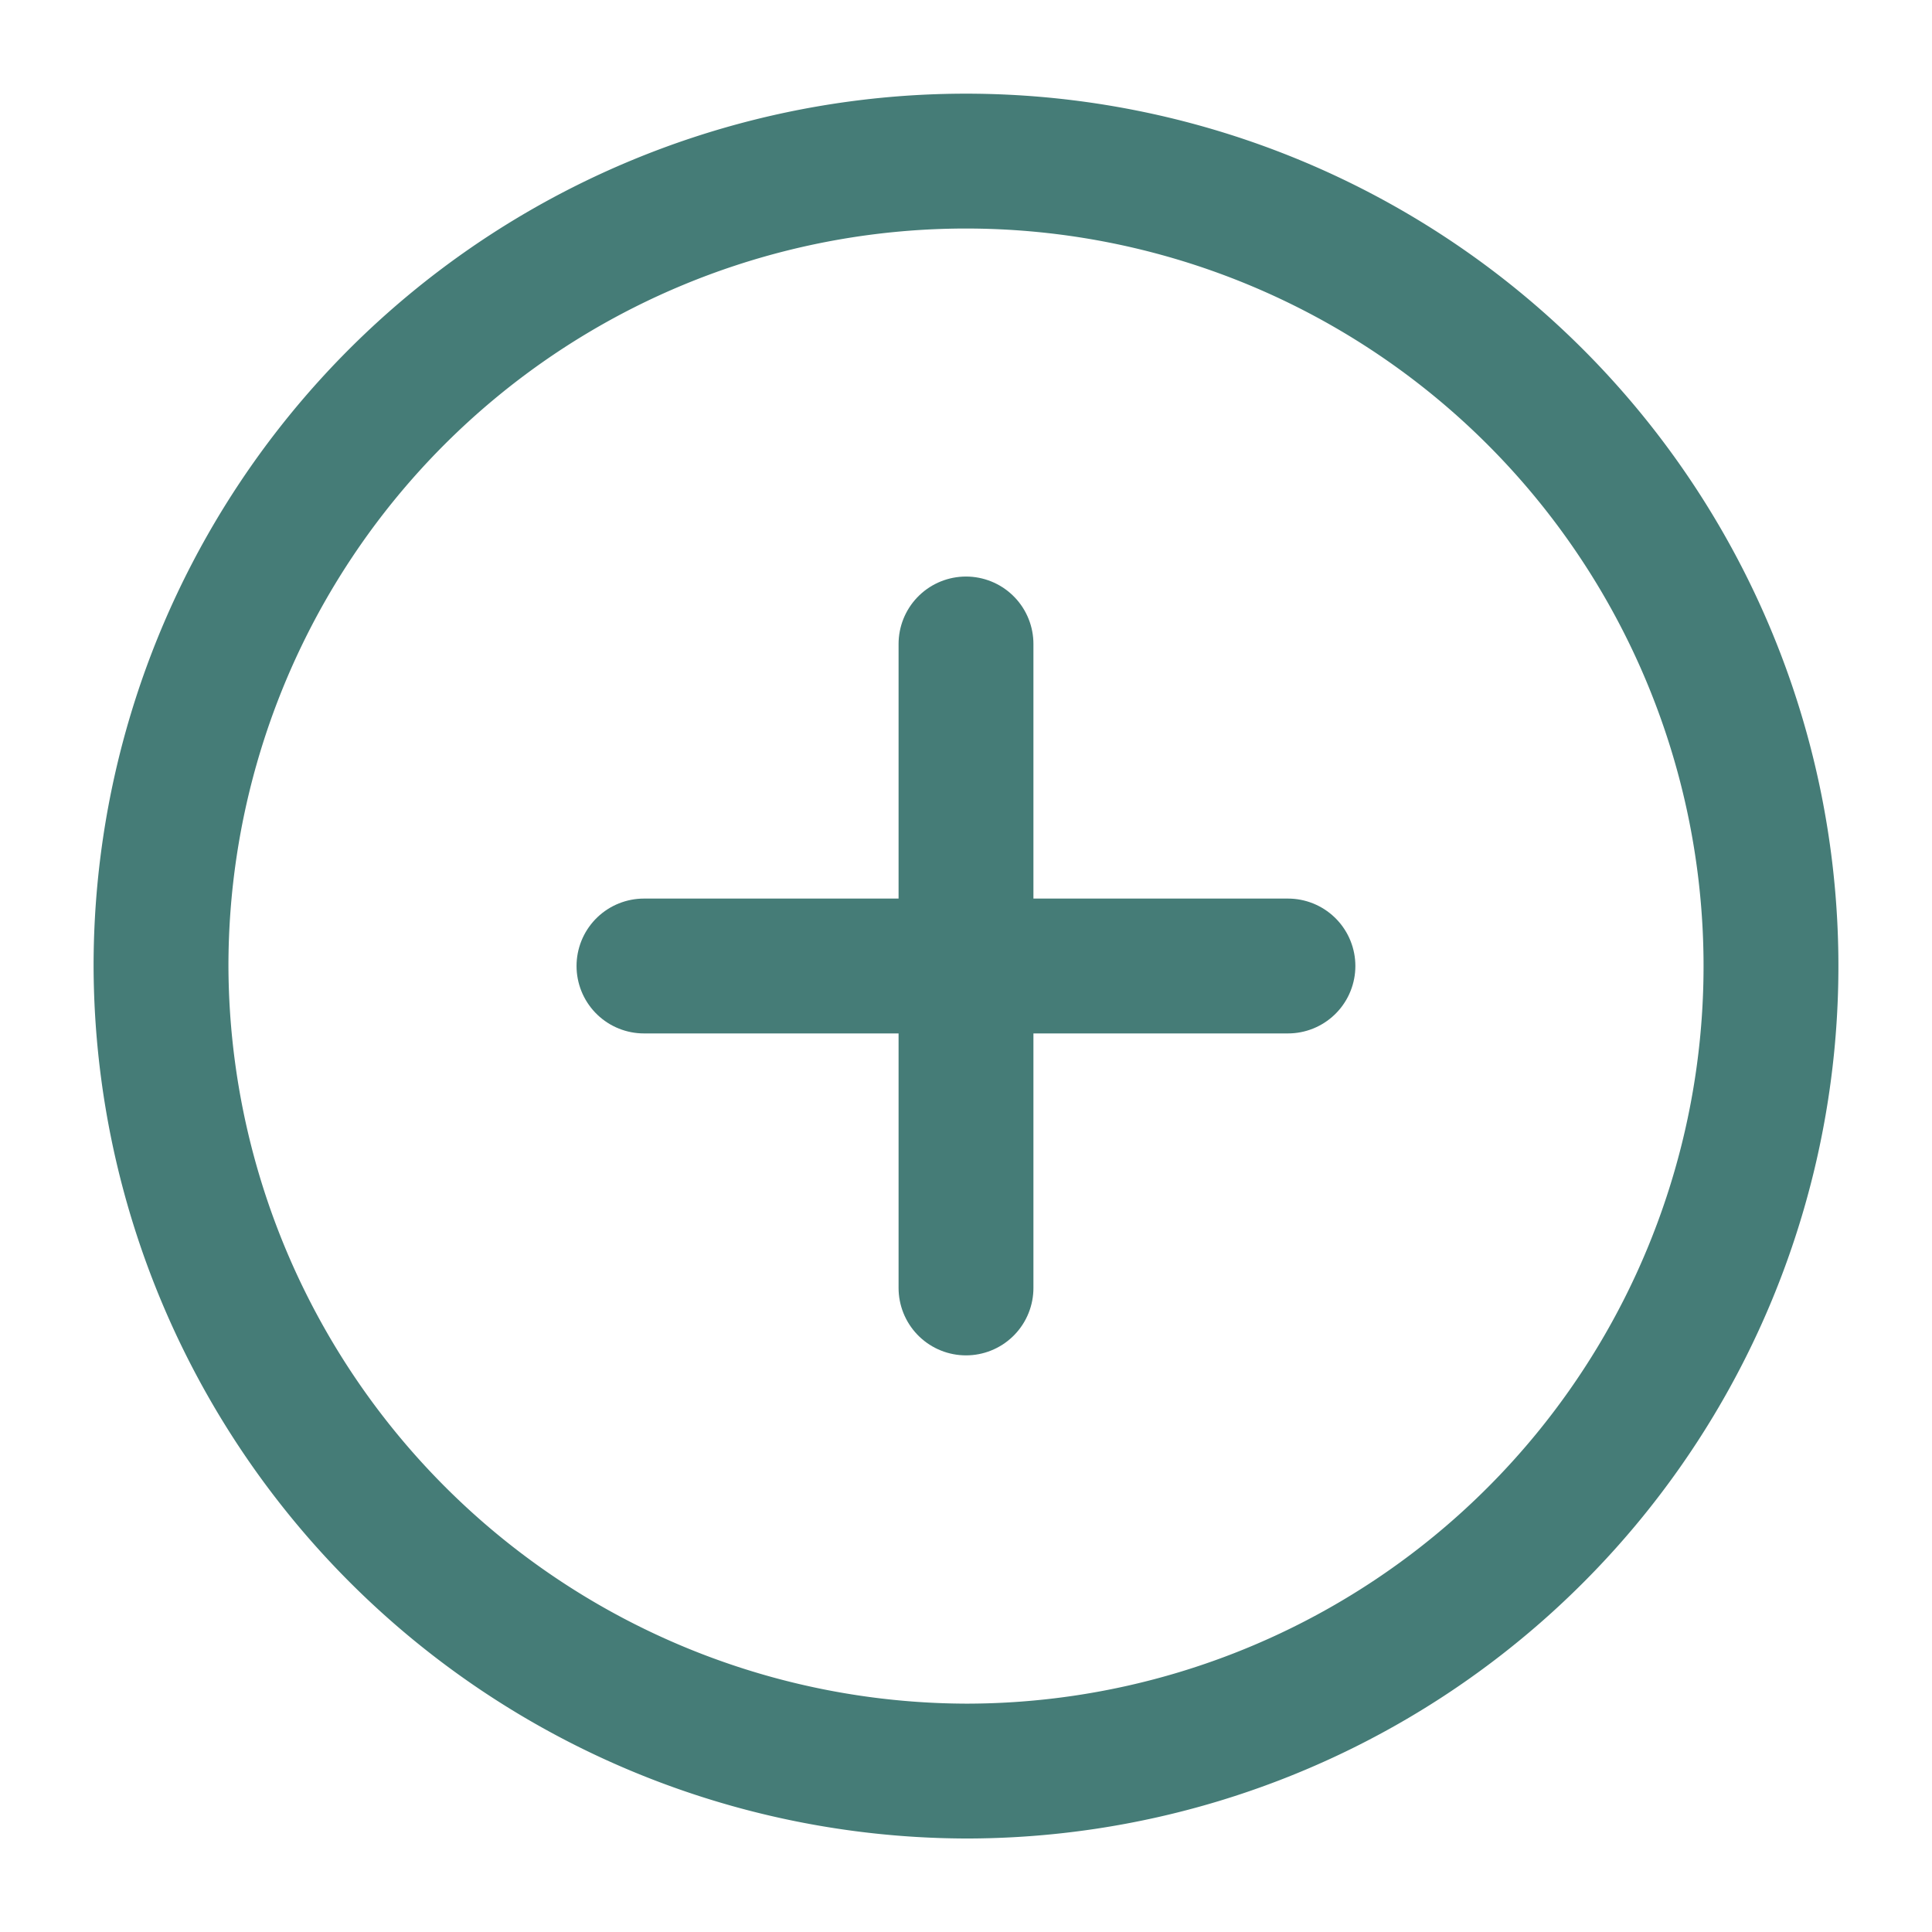 <svg id="add-circle" xmlns="http://www.w3.org/2000/svg" width="21.49" height="21.49" viewBox="0 0 21.49 21.49">
  <path id="Vector" d="M8.954,17.909A8.954,8.954,0,1,0,0,8.954,8.981,8.981,0,0,0,8.954,17.909Z" transform="translate(1.791 1.791)" fill="none" stroke="#457c77" stroke-linecap="round" stroke-linejoin="round" stroke-width="1.5"/>
  <path id="Vector-2" data-name="Vector" d="M0,0H7.163" transform="translate(7.163 10.745)" fill="none" stroke="#457c77" stroke-linecap="round" stroke-linejoin="round" stroke-width="1.5"/>
  <path id="Vector-3" data-name="Vector" d="M0,7.163V0" transform="translate(10.745 7.163)" fill="none" stroke="#457c77" stroke-linecap="round" stroke-linejoin="round" stroke-width="1.5"/>
  <path id="Vector-4" data-name="Vector" d="M0,0H21.49V21.49H0Z" transform="translate(0)" fill="none" opacity="0"/>
</svg>
